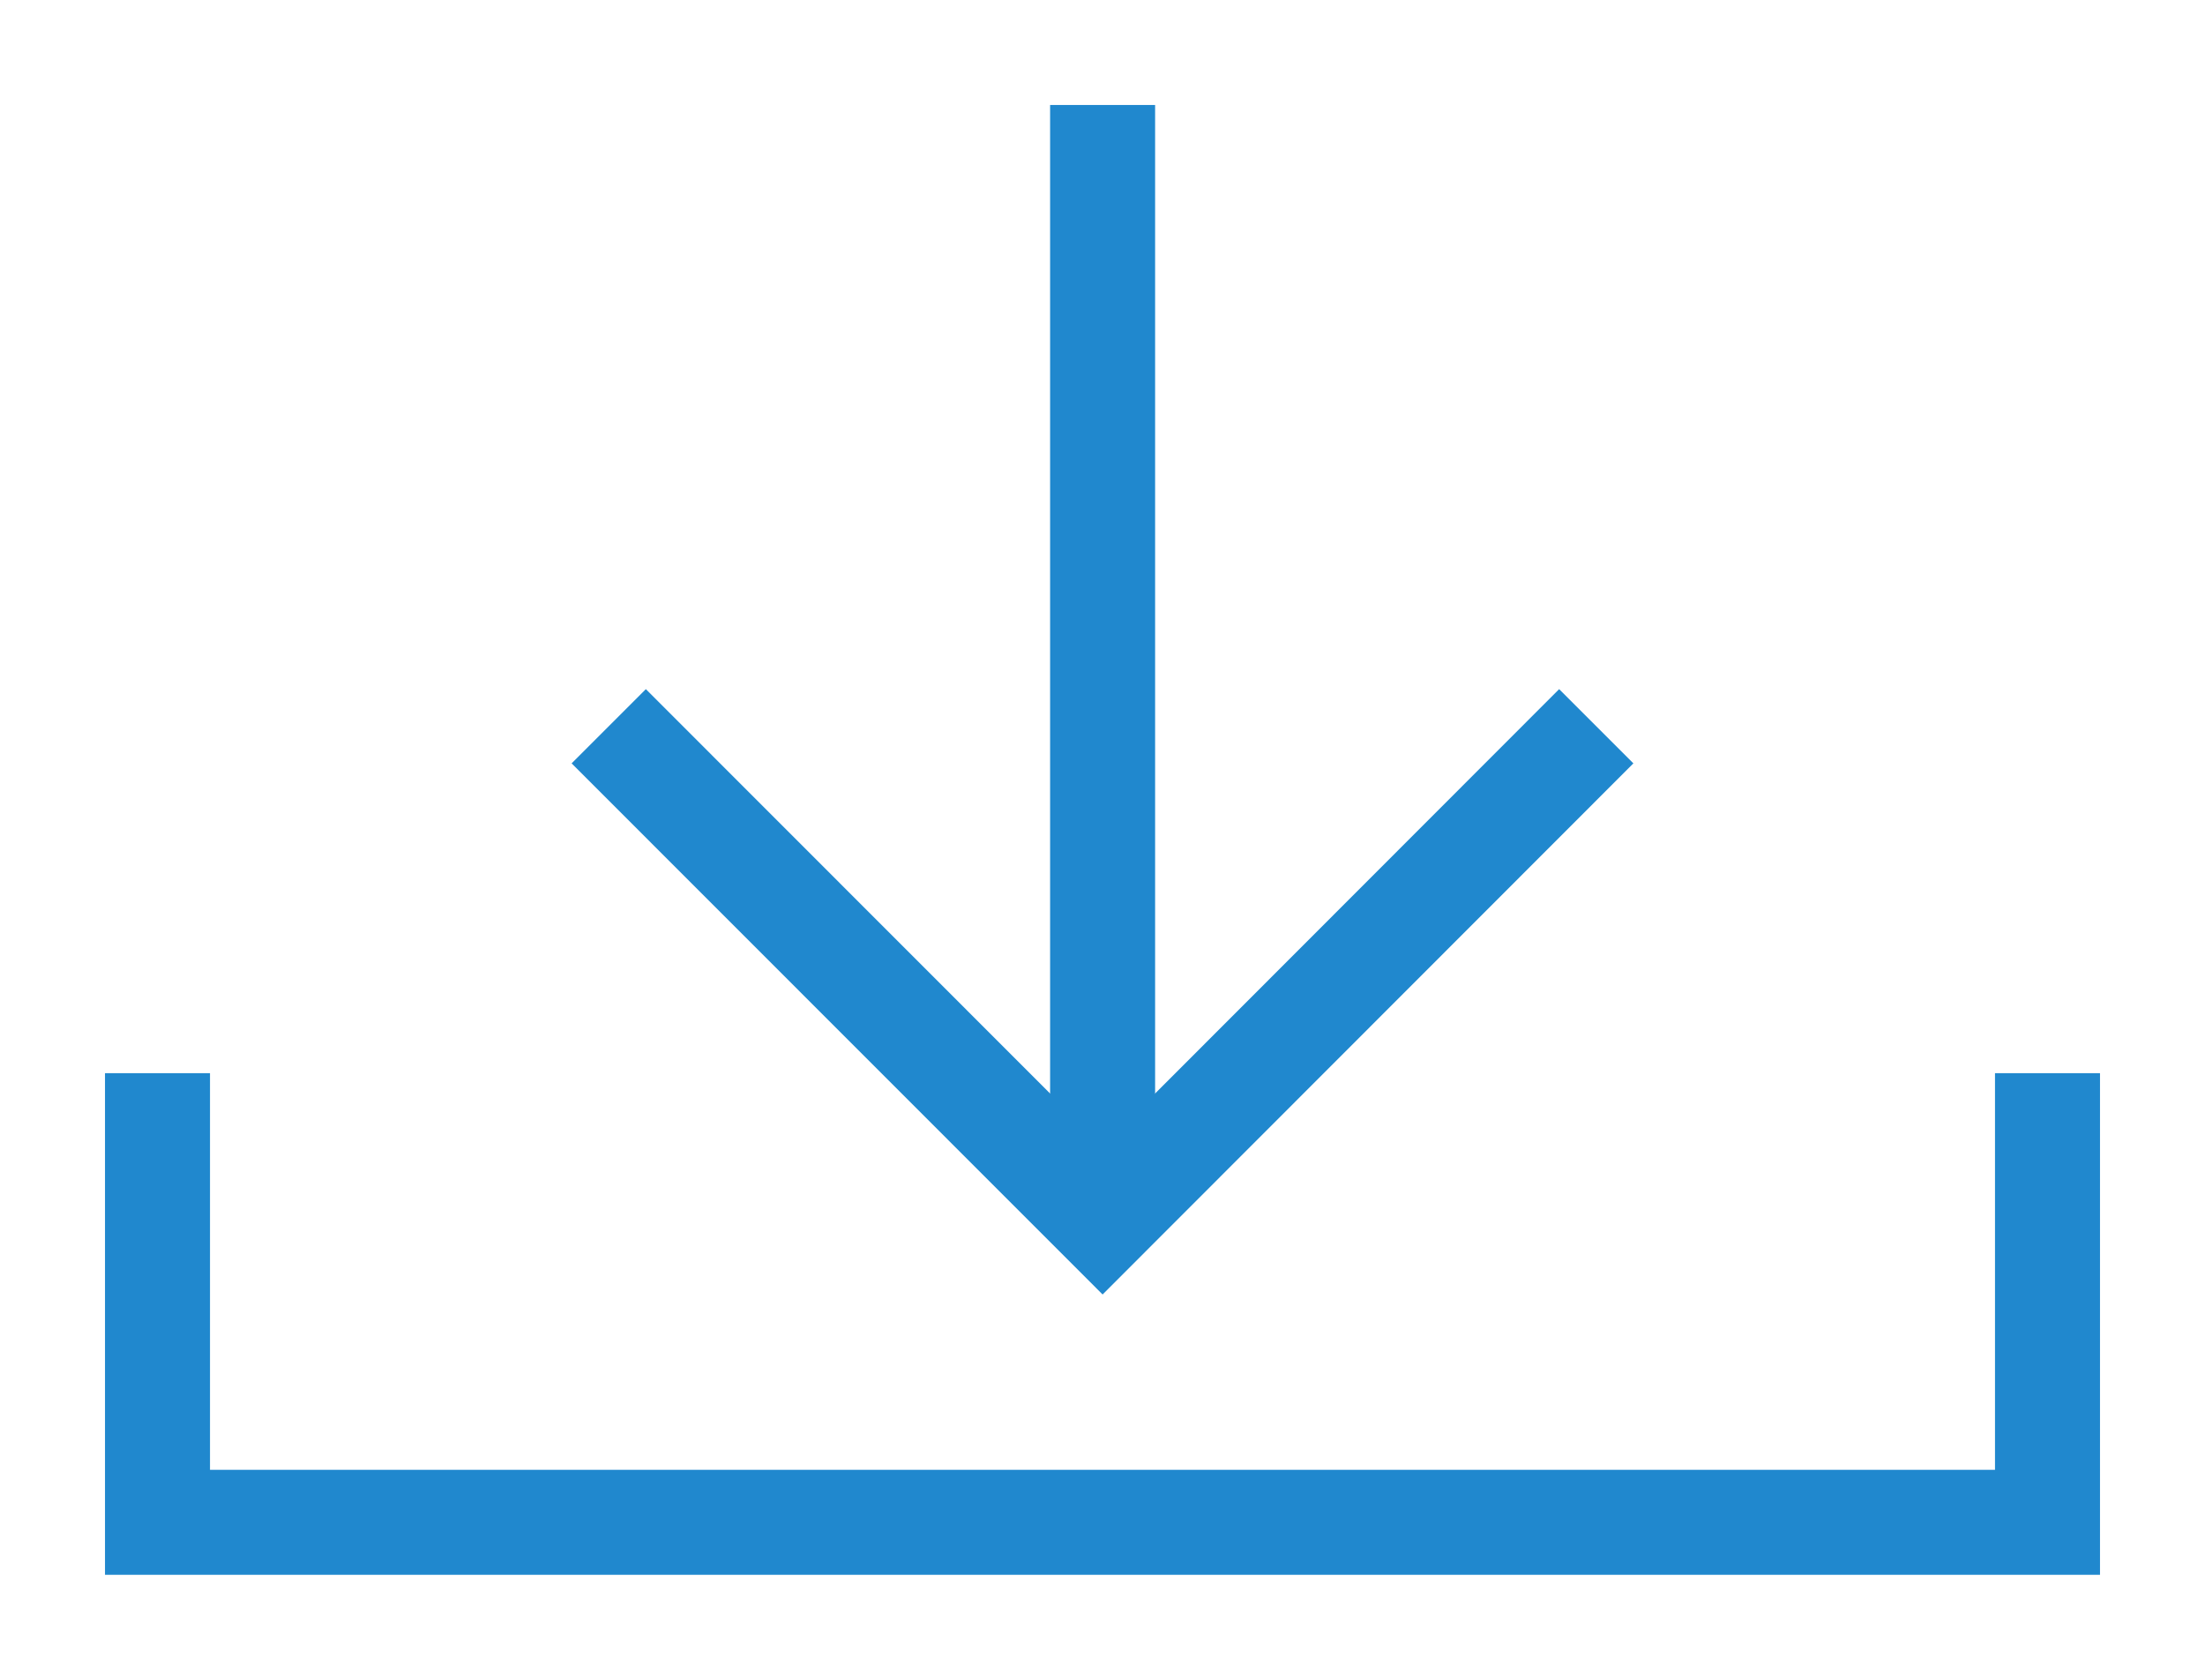 <?xml version="1.0" encoding="utf-8"?>
<!-- Generator: Adobe Illustrator 16.0.0, SVG Export Plug-In . SVG Version: 6.00 Build 0)  -->
<!DOCTYPE svg PUBLIC "-//W3C//DTD SVG 1.0//EN" "http://www.w3.org/TR/2001/REC-SVG-20010904/DTD/svg10.dtd">
<svg version="1.0" id="Layer_1" xmlns="http://www.w3.org/2000/svg" xmlns:xlink="http://www.w3.org/1999/xlink" x="0px" y="0px"
	 width="21px" height="16px" viewBox="0 0 21 16" enable-background="new 0 0 21 16" xml:space="preserve">
<polygon fill="#2088ce" points="20,15 1,15 1,10.222 2,10.222 2,14 19,14 19,10.222 20,10.222 "/>
<g>
	<polygon fill="#2088ce" points="10.501,12.33 5.444,7.271 6.151,6.564 10.501,10.916 14.849,6.564 15.556,7.271 	"/>
	<rect x="10.001" y="1" fill="#2088ce" width="1" height="10.623"/>
</g>
</svg>
